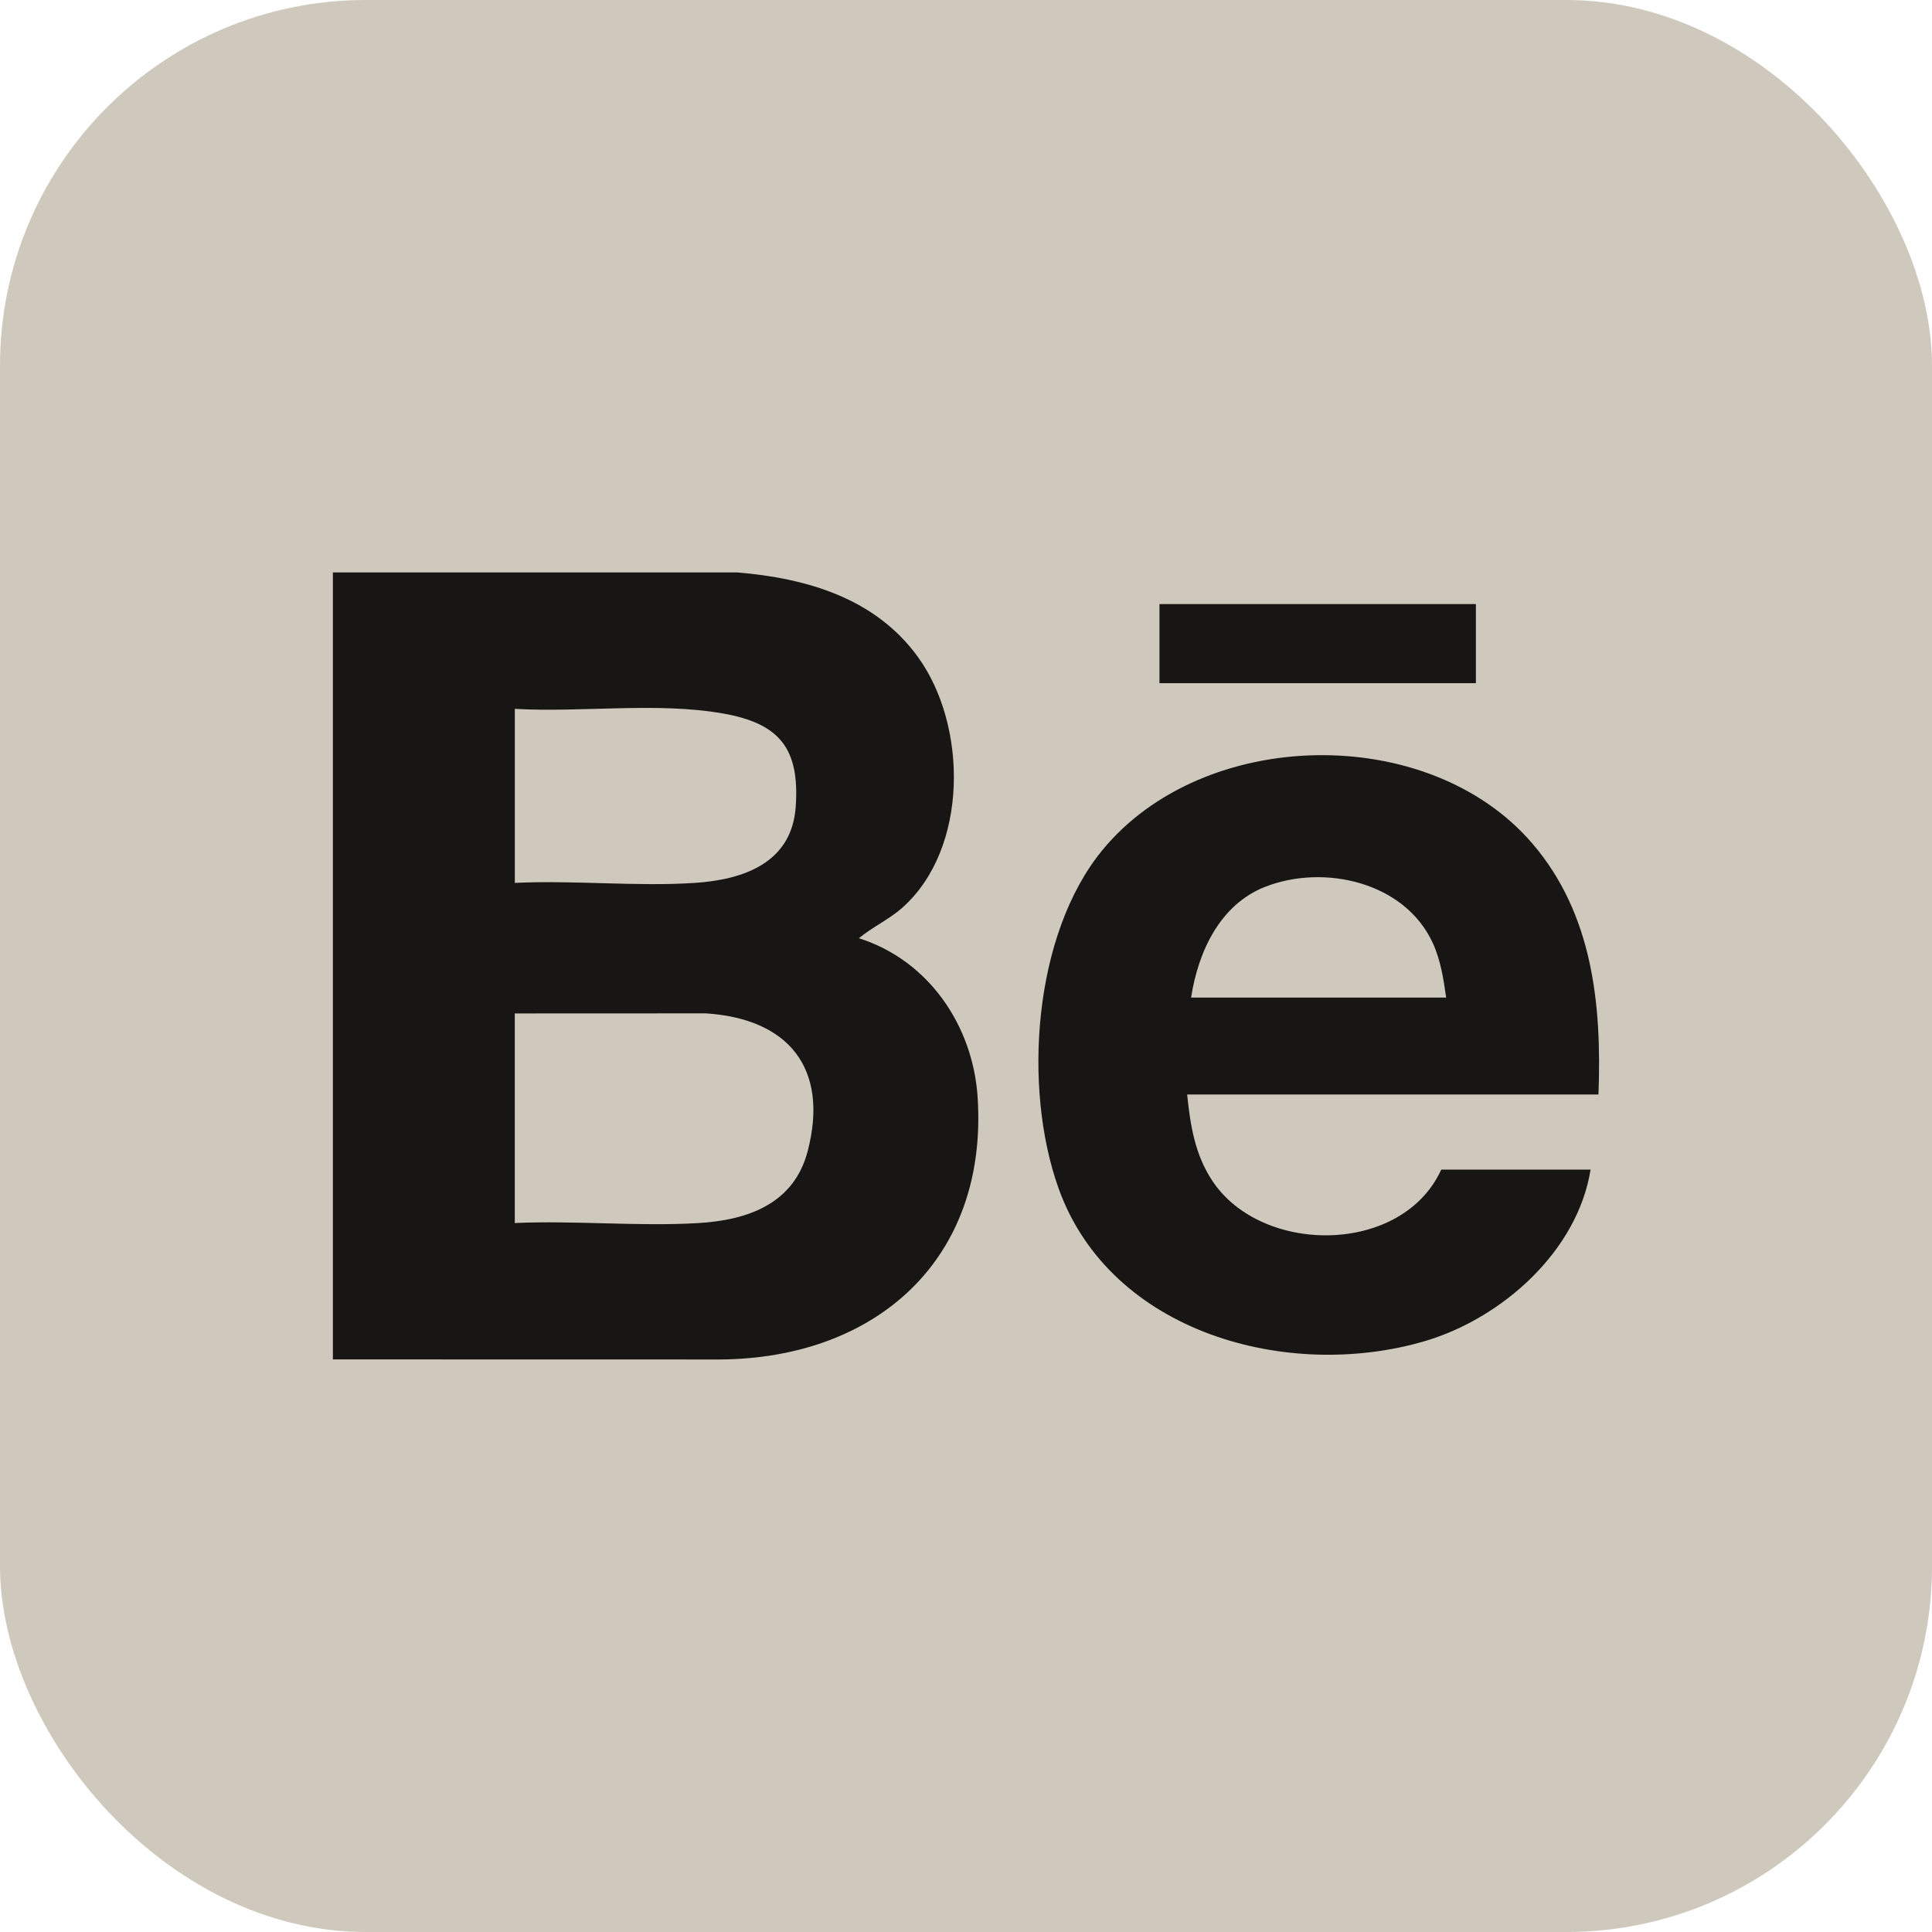 <?xml version="1.0" encoding="UTF-8"?><svg id="Capa_2" xmlns="http://www.w3.org/2000/svg" viewBox="0 0 475.55 475.55"><defs><style>.cls-1{fill:#171614;}.cls-2{fill:#cec8bd;}</style></defs><g id="Icons_Black"><g id="Id"><rect class="cls-2" width="475.55" height="475.55" rx="90.04" ry="90.04"/></g><path class="cls-1" d="M81.94,140.9h99.53c17.16,1.43,33.98,6.35,44.45,20.78,12.31,16.95,12.5,47.22-3.8,61.73-3.29,2.93-7.36,4.74-10.71,7.53,17.13,5.42,28.08,21.47,29.23,39.16,2.58,39.81-24.89,64.3-63.52,64.53l-95.18-.02v-193.72ZM126.72,217.32c14.43-.7,29.73.93,44.07.02,12.16-.77,24.09-4.89,25.07-18.74,1.02-14.43-4.03-20.55-17.94-22.99-16.31-2.85-34.59-.19-51.2-1.13v42.83ZM126.72,301.04c14.79-.66,30.33.88,45.04.02,12.27-.71,23.66-4.71,27.05-17.72,5.3-20.34-4.68-32.61-25.11-33.91l-46.99.02v51.59Z"/><path class="cls-1" d="M393.45,269.4h-101.24c.79,7.63,1.9,14.78,6.22,21.28,12.11,18.26,46.65,18.33,56.33-2.79h36.75c-3.21,20.1-21.82,36.62-40.78,42.21-33.73,9.94-77.41-2.03-90.16-37.57-8.85-24.69-6.27-62.46,10.73-83.22,24.85-30.35,80.24-31.53,105.85-1.72,14.9,17.35,17.14,39.71,16.3,61.82ZM355.97,245.55c-.67-4.61-1.35-9.2-3.32-13.48-6.89-14.95-26.71-19.47-41.23-13.79-11.17,4.37-16.52,16.05-18.24,27.27h62.79Z"/><rect class="cls-1" x="285.4" y="148.69" width="77.88" height="19.47"/></g></svg>